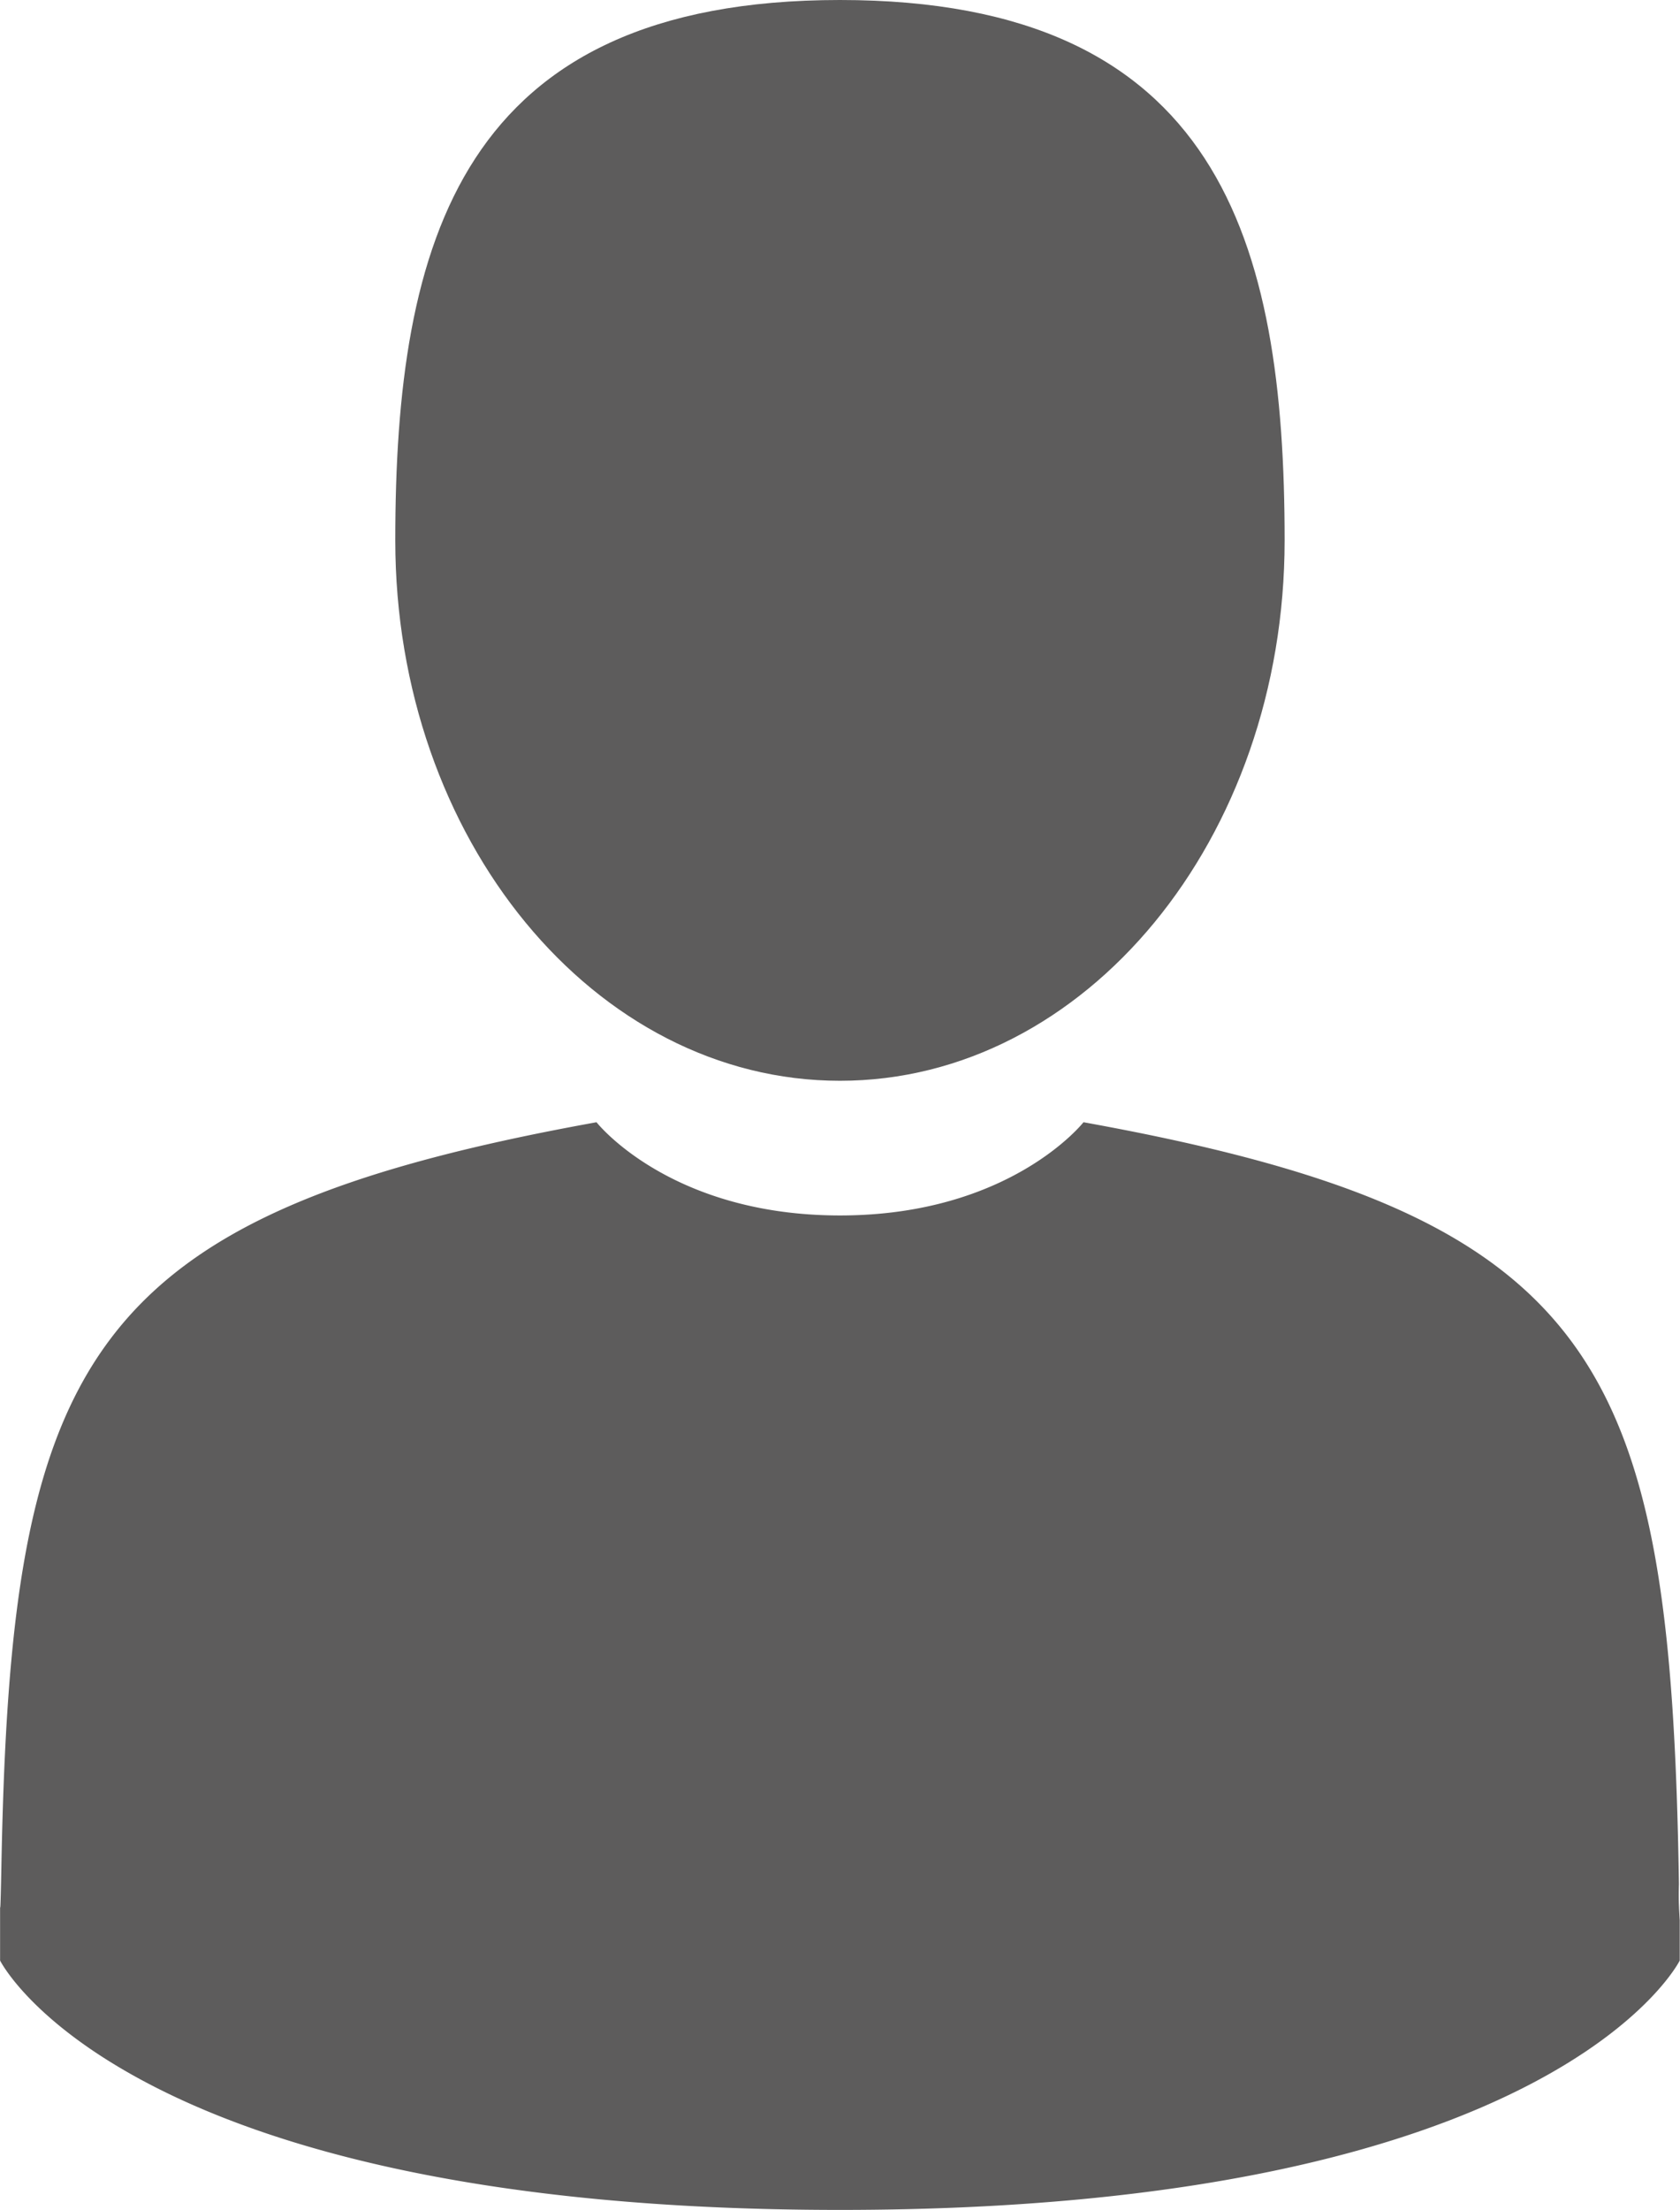 <svg xmlns="http://www.w3.org/2000/svg" width="38.03" height="50" viewBox="0 0 38.03 50">
  <g id="Group_718" data-name="Group 718" transform="translate(-507 -1239)">
    <g id="man-user" transform="translate(465.105 1239)">
      <path id="Path_128" data-name="Path 128" d="M114.6,24.453c5.559,0,10.066-5.474,10.066-12.227S123.188,0,114.6,0s-10.066,5.474-10.066,12.227S109.042,24.453,114.6,24.453Z" transform="translate(-53.691)" fill="#5d5c5c"/>
      <path id="Path_129" data-name="Path 129" d="M41.9,300.583c0-.412,0-.116,0,0Z" transform="translate(0 -257.462)" fill="#5d5c5c"/>
      <path id="Path_130" data-name="Path 130" d="M308.085,301.86c.005-.113,0-.782,0,0Z" transform="translate(-228.163 -258.417)" fill="#5d5c5c"/>
      <path id="Path_131" data-name="Path 131" d="M79.912,194.977c-.186-11.763-1.723-15.115-13.479-17.237,0,0-1.655,2.109-5.512,2.109s-5.512-2.109-5.512-2.109c-11.628,2.1-13.258,5.4-13.472,16.855-.018.935-.026.984-.029.876,0,.2,0,.58,0,1.236,0,0,2.8,5.642,19.011,5.642s19.011-5.642,19.011-5.642c0-.422,0-.715,0-.914A7.574,7.574,0,0,1,79.912,194.977Z" transform="translate(-0.011 -152.349)" fill="#5d5c5c"/>
    </g>
  </g>
</svg>
